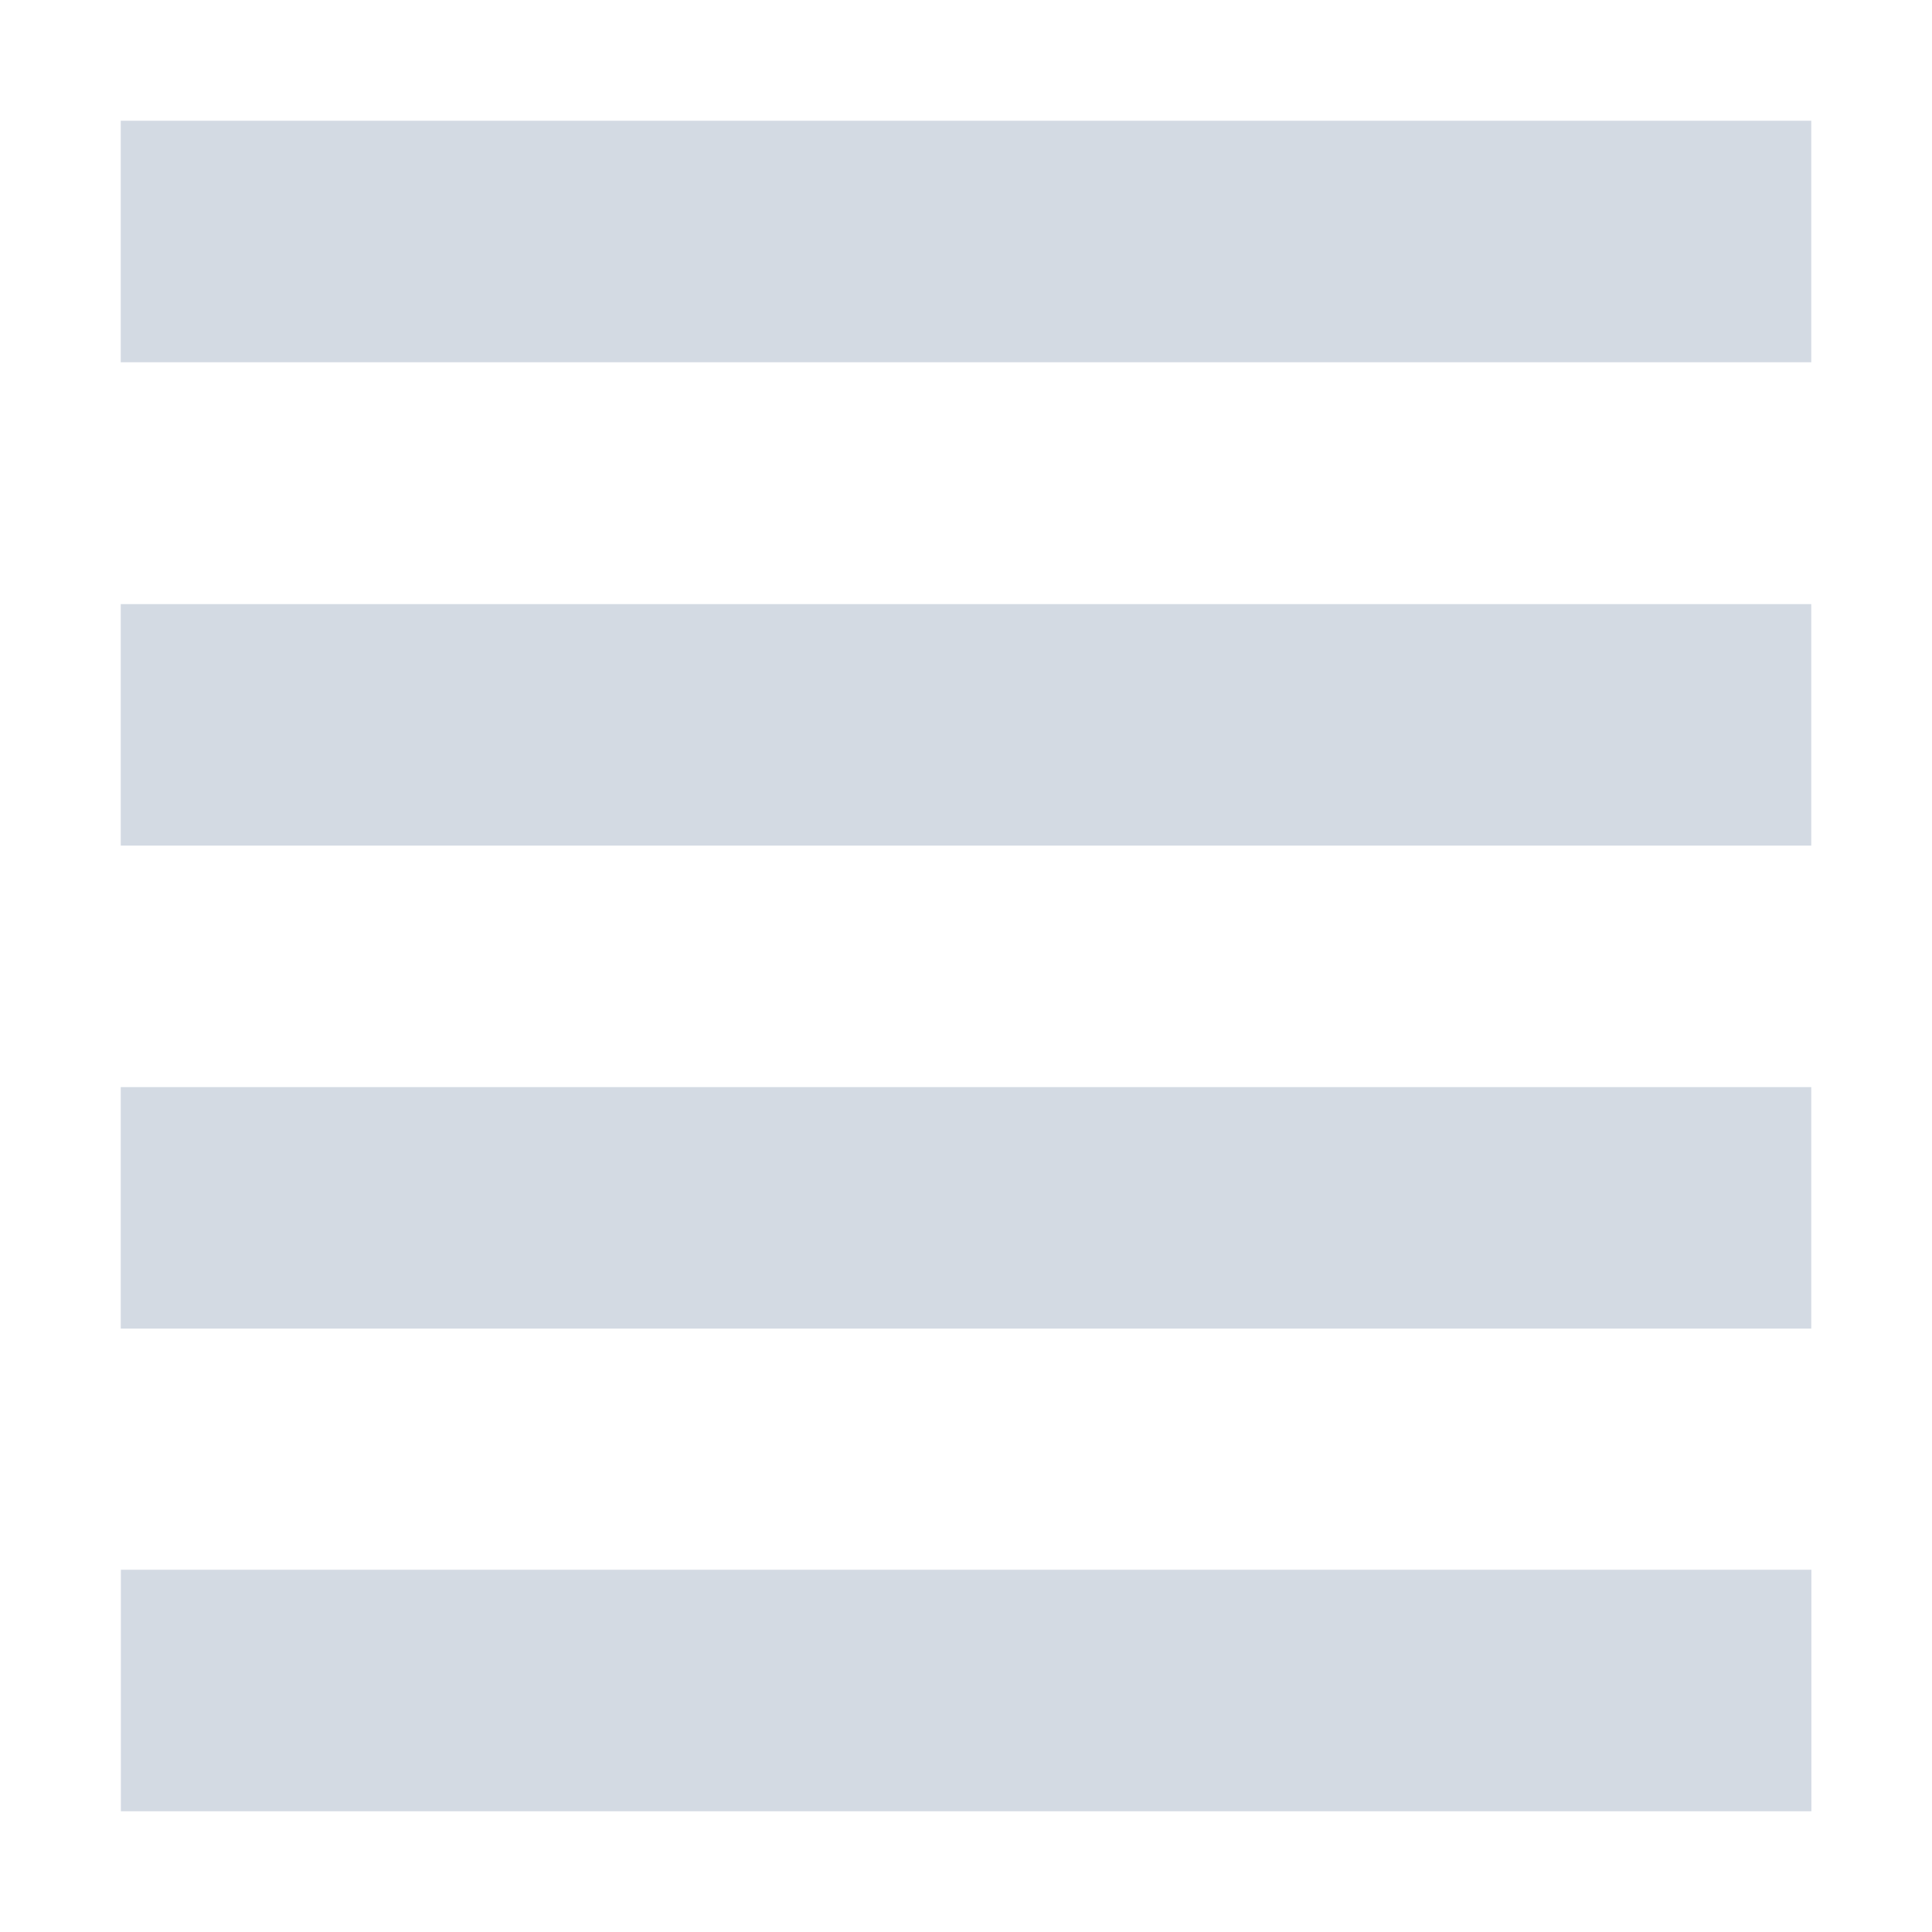 <?xml version="1.0" encoding="UTF-8" standalone="no"?>
<!--Created with Inkscape (http://www.inkscape.org/)-->
<svg id="svg7384" xmlns:rdf="http://www.w3.org/1999/02/22-rdf-syntax-ns#" style="enable-background:new" xmlns="http://www.w3.org/2000/svg" height="16" width="16" version="1.1" xmlns:cc="http://creativecommons.org/ns#" xmlns:dc="http://purl.org/dc/elements/1.1/">
 <g id="layer12" transform="translate(-265 19.003)">
  <path id="rect10753" opacity="1" fill="#d3dae3" d="m266-18.003v2h14v-2zm0 4.003v2h14v-2zm0 4v2h14v-2zm0.001 3.997v2h14v-2z"/>
 </g>
</svg>

